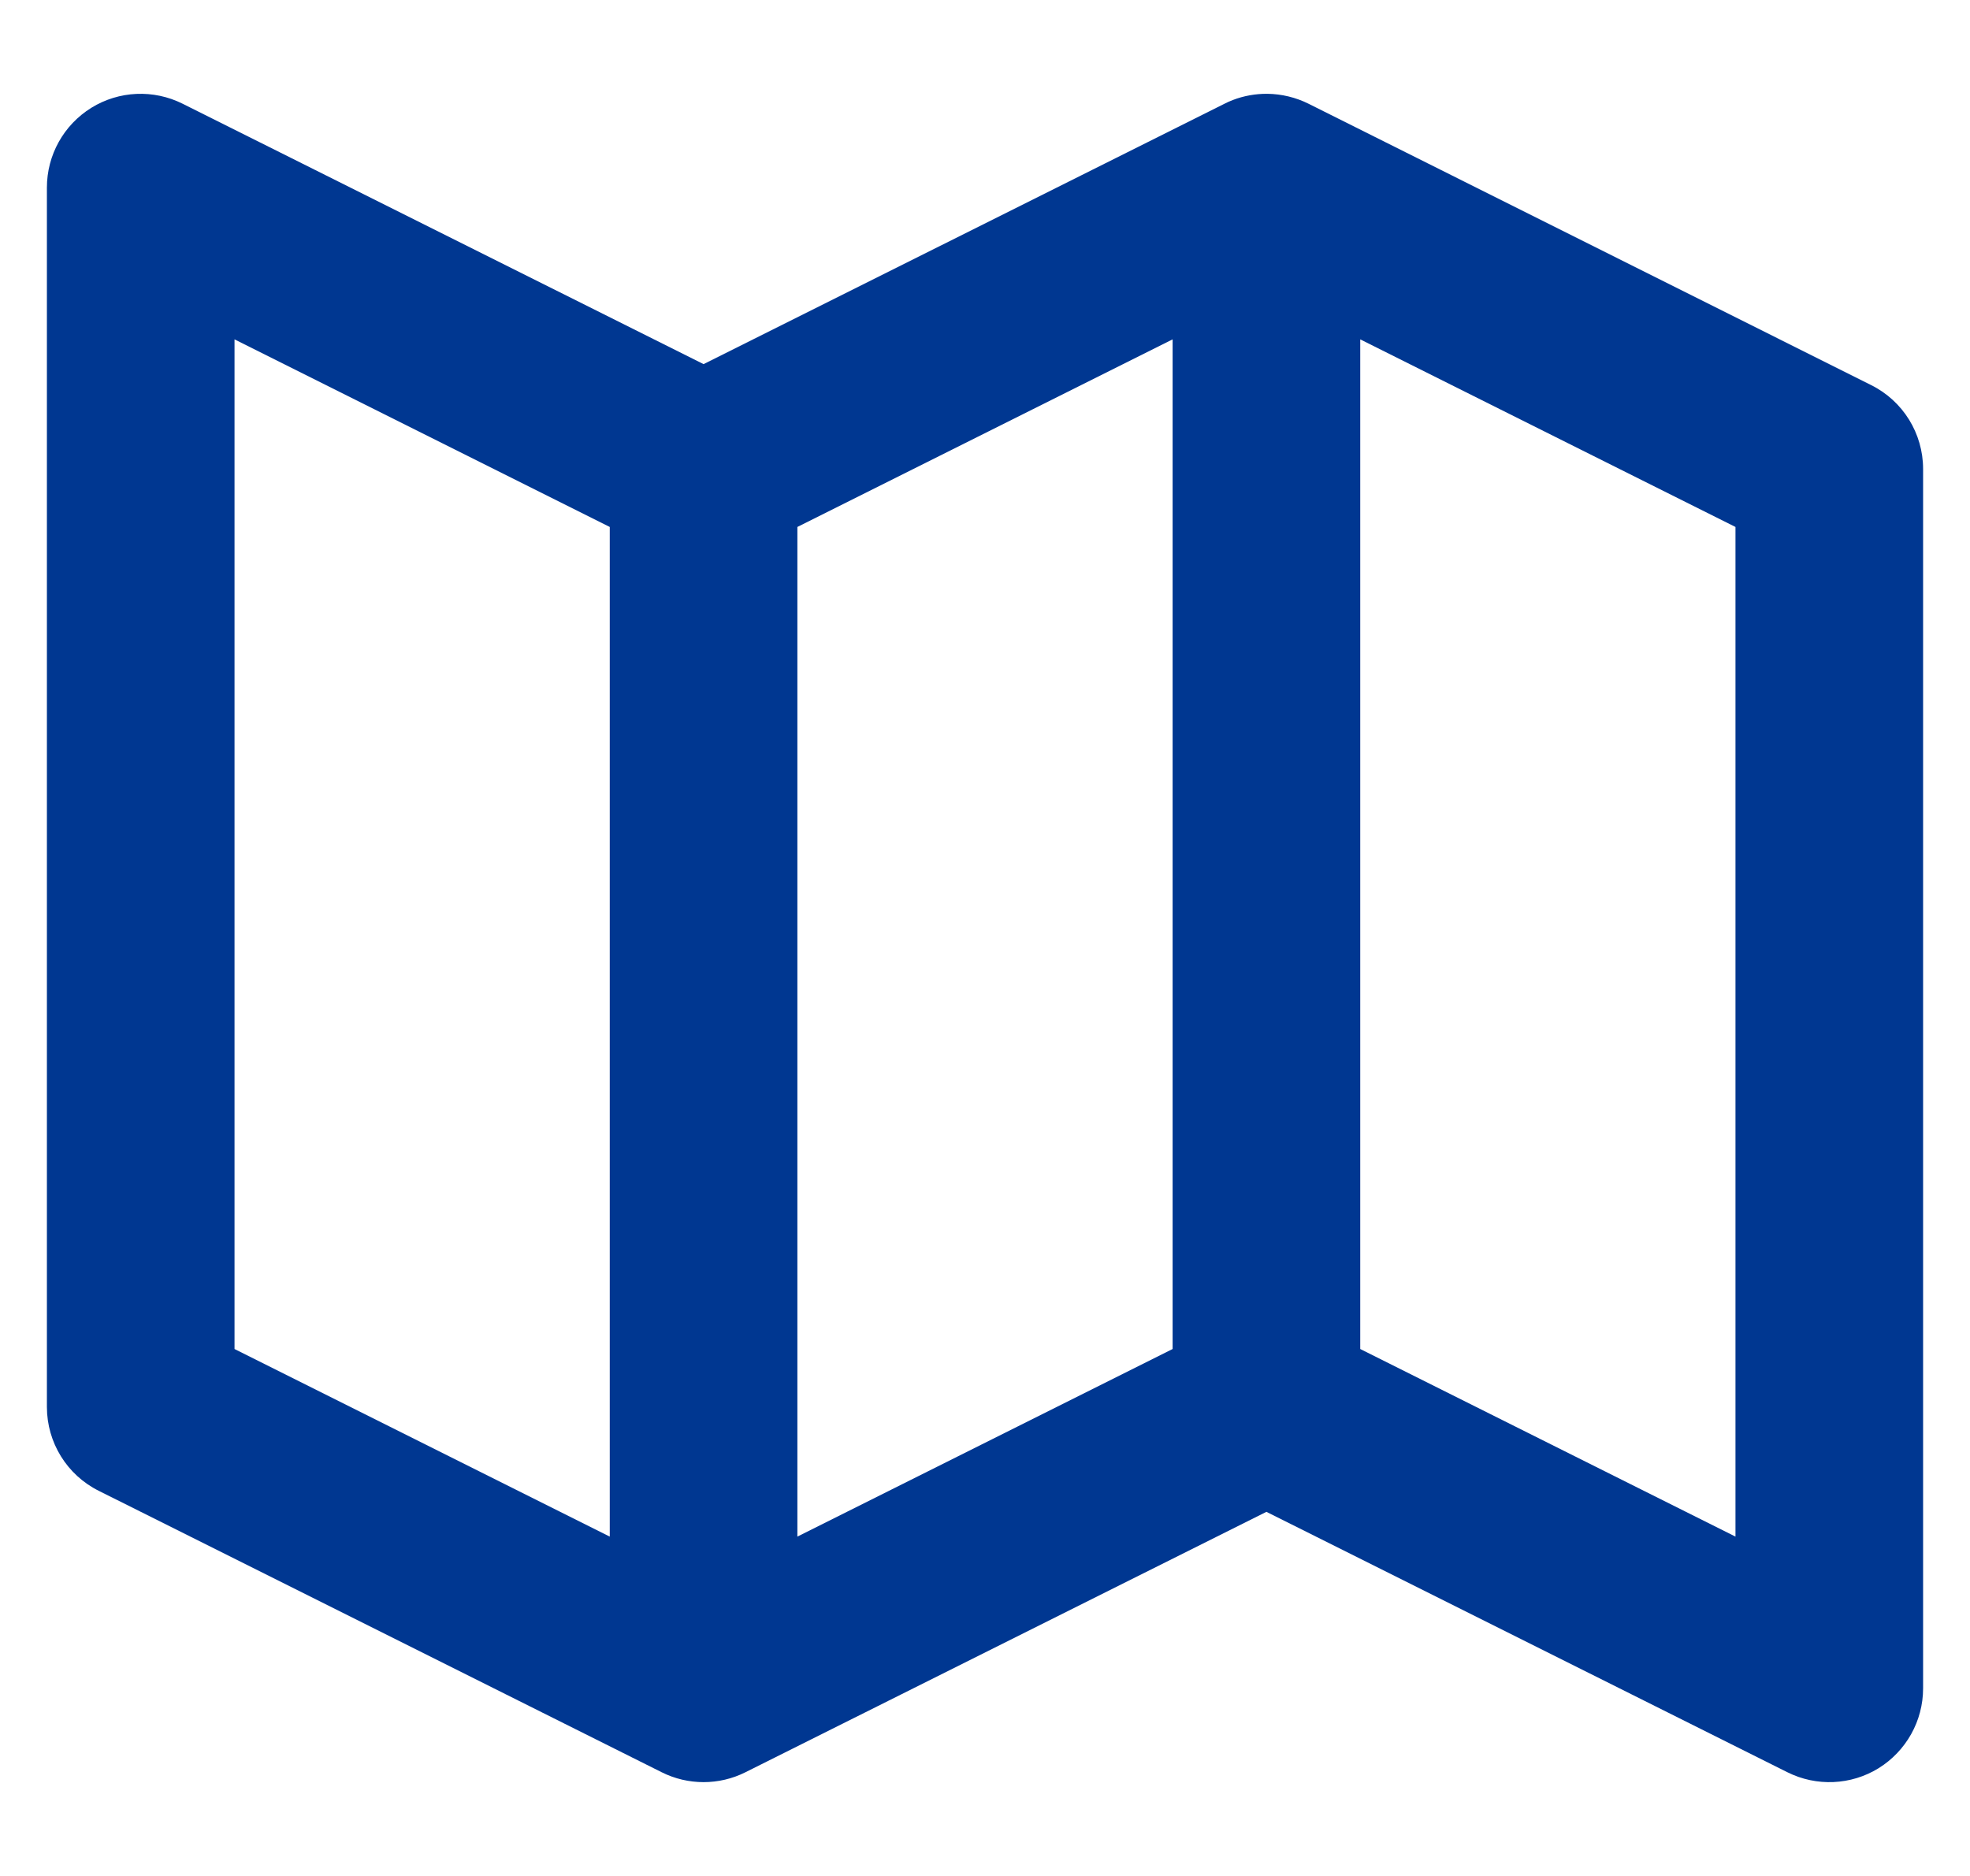 <svg width="21" height="20" viewBox="0 0 21 20" fill="none" xmlns="http://www.w3.org/2000/svg">
<g id="Map" clip-path="url(#clip0_287_1734)">
<path id="icon" fill-rule="evenodd" clip-rule="evenodd" d="M13.5 16.118L7.947 18.894C7.666 19.035 7.334 19.035 7.053 18.894C7.051 18.894 7.05 18.893 7.049 18.892L1.053 15.894C0.714 15.725 0.5 15.379 0.5 15V9V2C0.5 1.653 0.679 1.332 0.974 1.149C1.269 0.967 1.637 0.951 1.947 1.106L7.5 3.882L13.053 1.106C13.081 1.091 13.11 1.079 13.14 1.067C13.259 1.021 13.385 0.999 13.51 1C13.662 1.002 13.813 1.038 13.951 1.107L19.947 4.106C20.286 4.275 20.5 4.621 20.5 5V11V18C20.5 18.347 20.32 18.668 20.026 18.851C19.731 19.033 19.363 19.049 19.053 18.894L13.5 16.118ZM14.5 14.382L18.5 16.382V11V5.618L14.5 3.618V9V14.382ZM12.5 3.618L8.5 5.618V11V16.382L12.5 14.382V9V3.618ZM2.5 9V14.382L6.5 16.382V11V5.618L2.5 3.618V9Z" fill="#003791"/>
</g>
<defs>
<clipPath id="clip0_287_1734">
<rect width="20" height="20" fill="white" transform="translate(0.5)"/>
</clipPath>
</defs>
</svg>
